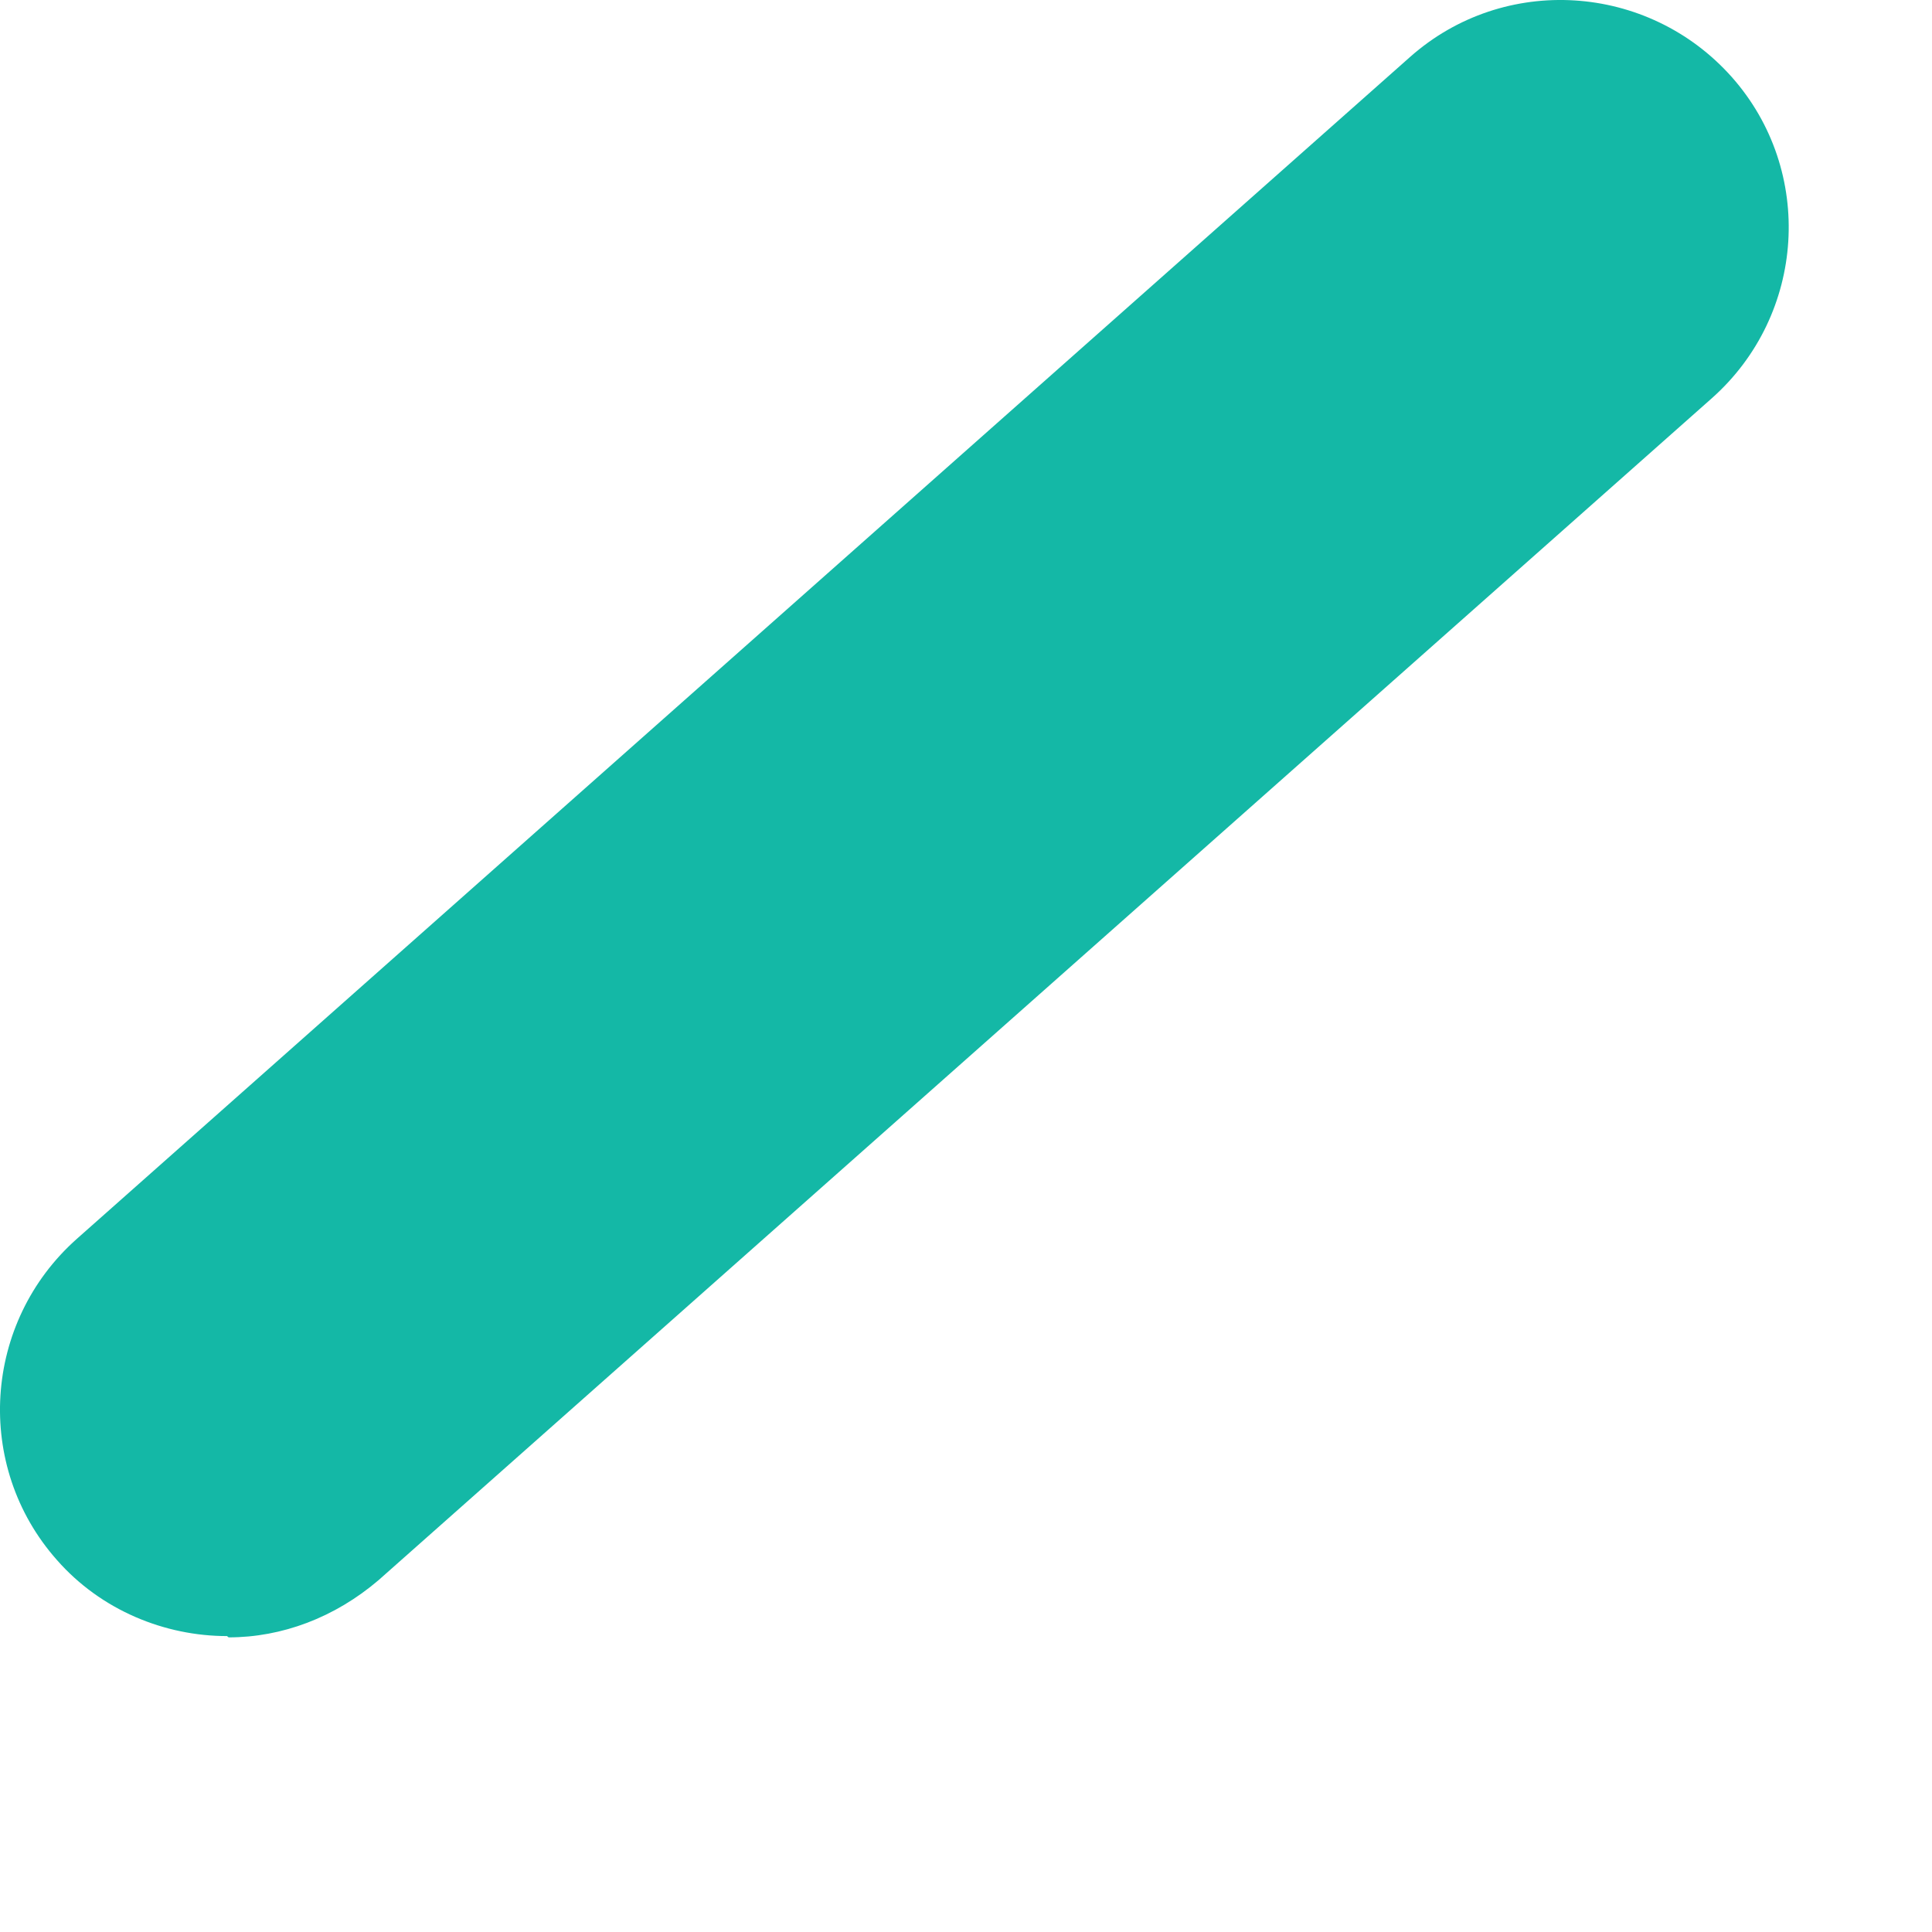 <svg preserveAspectRatio="none" width="100%" height="100%" overflow="visible" style="display: block;" viewBox="0 0 6 6" fill="none" xmlns="http://www.w3.org/2000/svg">
<path id="Vector" d="M0.705 5.081C0.512 5.081 0.314 5.001 0.177 4.845C-0.082 4.553 -0.053 4.106 0.239 3.847L4.379 0.177C4.671 -0.082 5.118 -0.053 5.378 0.239C5.637 0.531 5.608 0.978 5.316 1.237L1.176 4.907C1.039 5.024 0.875 5.085 0.71 5.085L0.705 5.081Z" fill="#14B8A6"/>
</svg>
